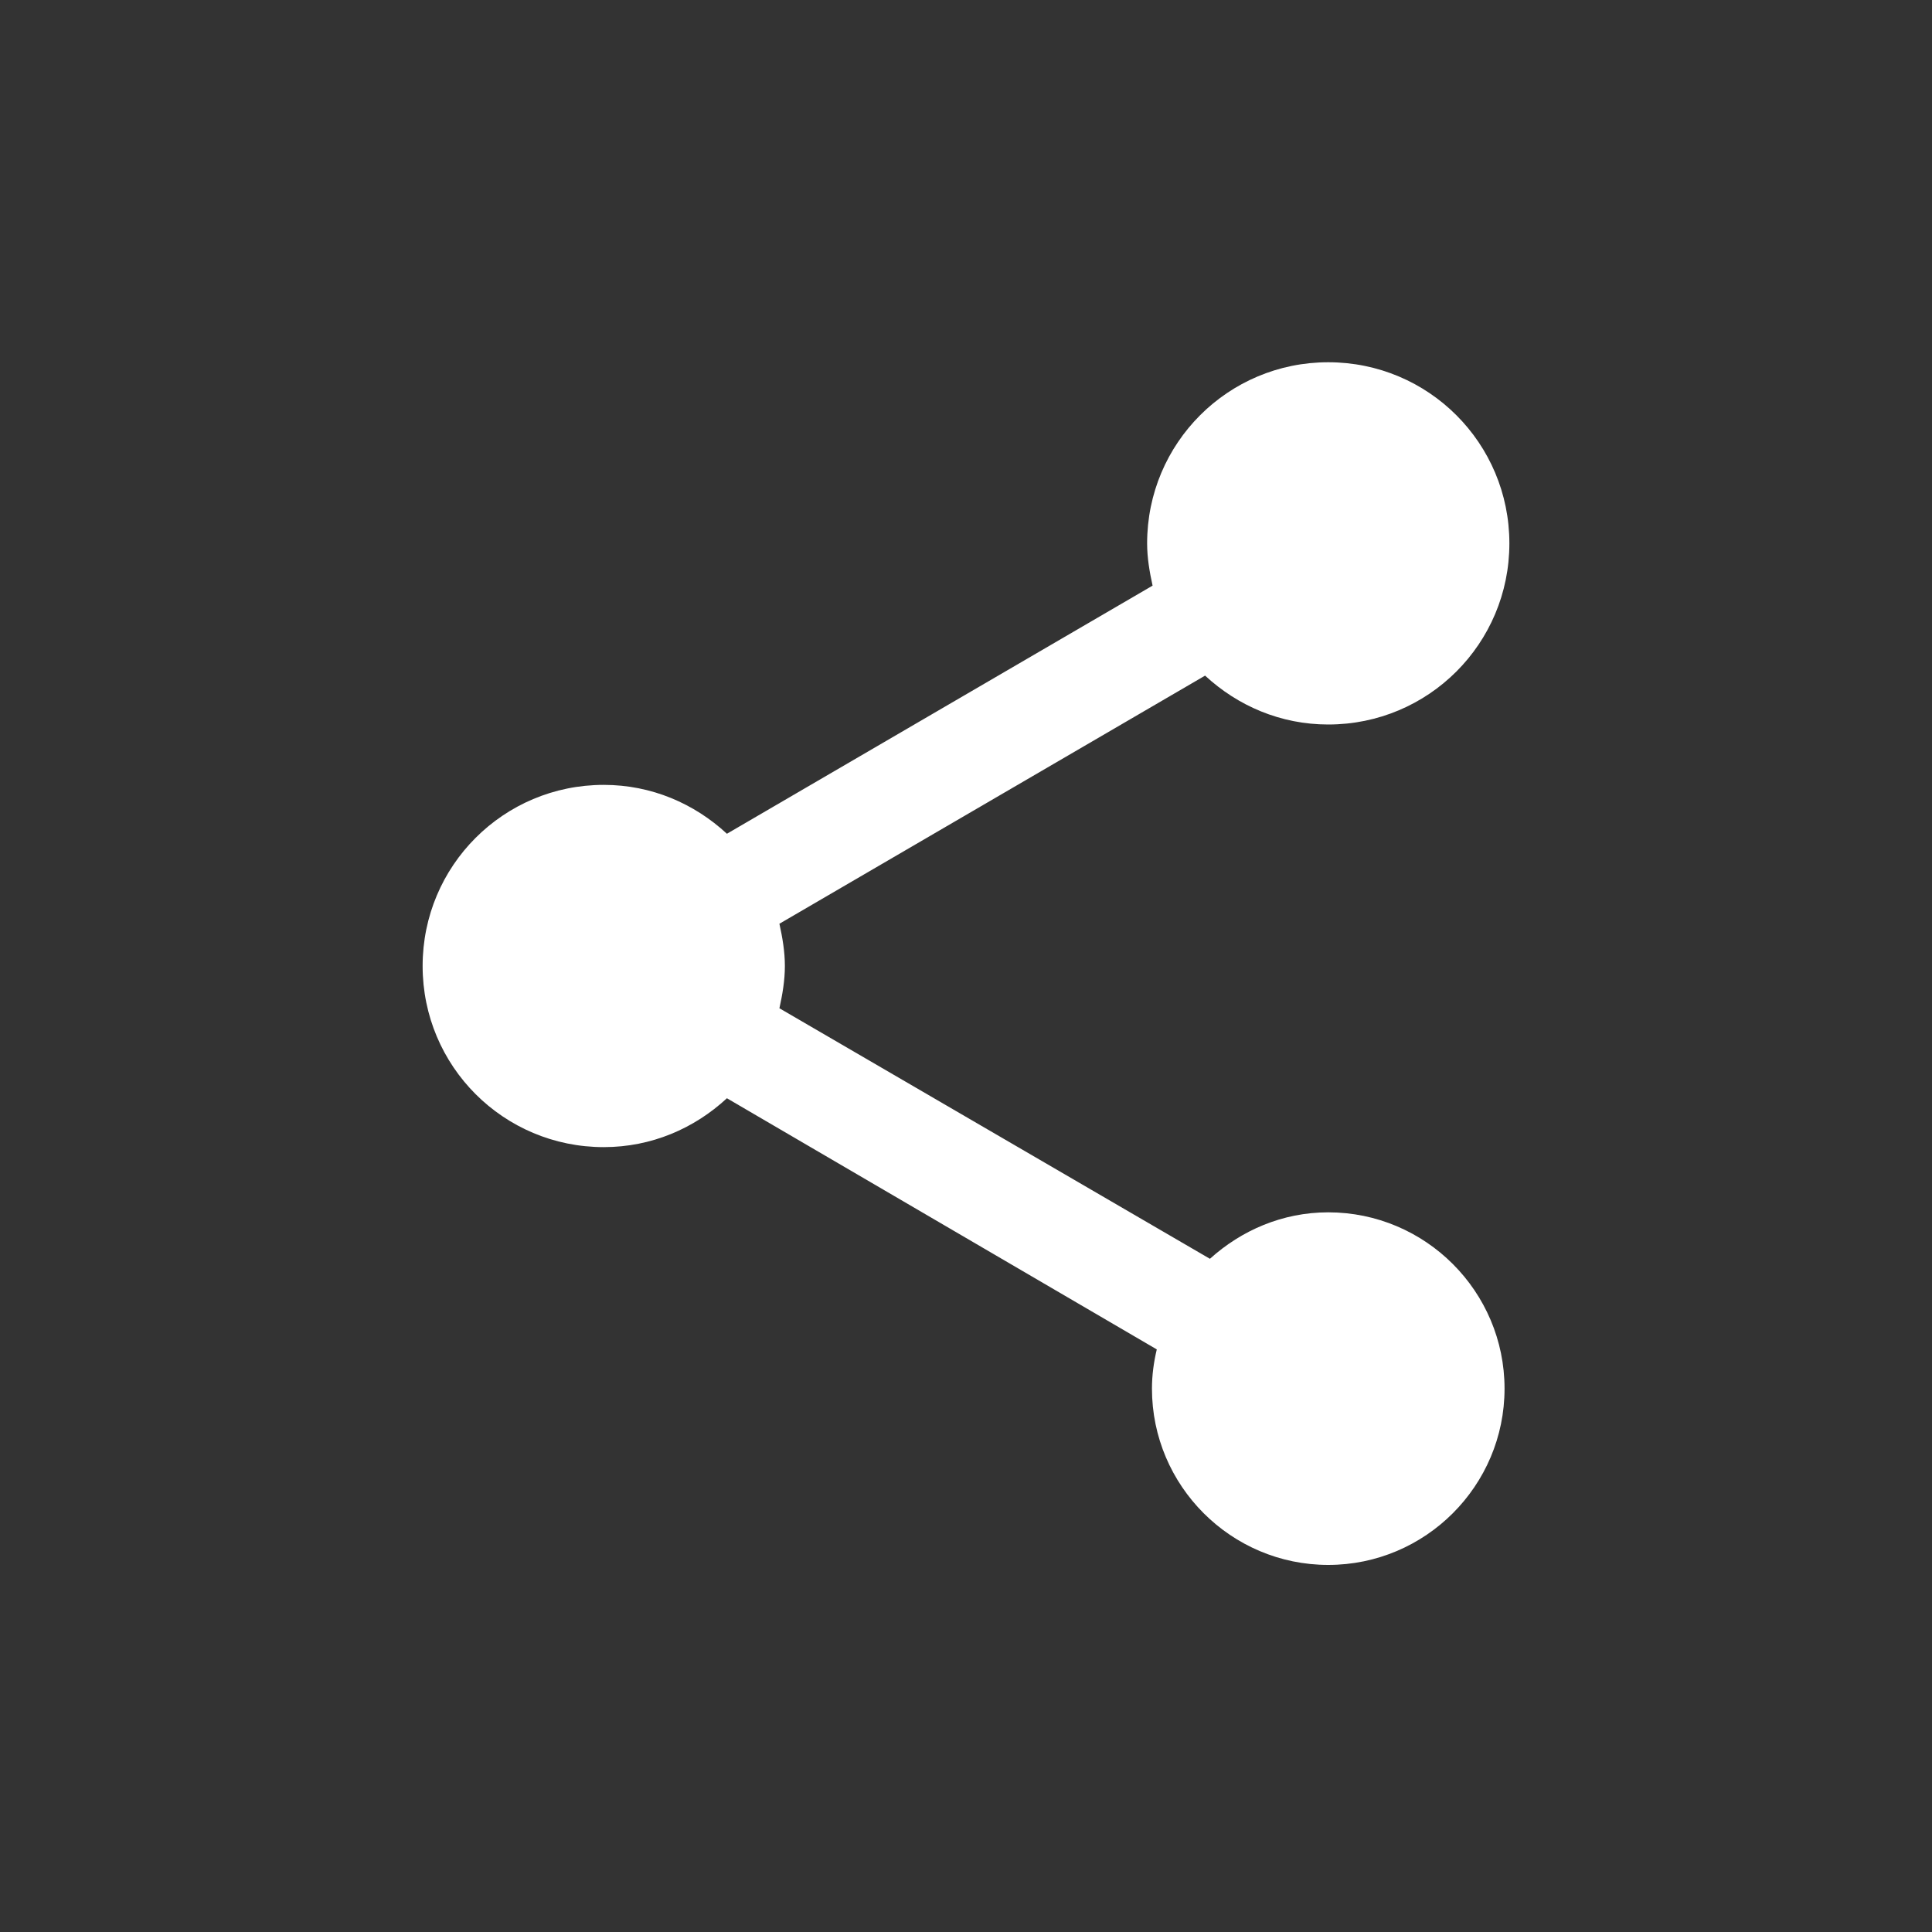 <svg width="40" height="40" viewBox="0 0 40 40" fill="none" xmlns="http://www.w3.org/2000/svg">
    <rect x="0" y="0" width="40" height="40" fill="#333333" stroke="none"/>
    <path d="M27.5 25.1C26.55 25.1 25.7 25.475 25.05 26.062L16.137 20.875C16.2 20.587 16.25 20.3 16.25 20C16.25 19.7 16.2 19.413 16.137 19.125L24.95 13.988C25.625 14.613 26.512 15 27.5 15C29.575 15 31.25 13.325 31.25 11.25C31.25 9.175 29.575 7.5 27.5 7.5C25.425 7.5 23.75 9.175 23.75 11.25C23.75 11.55 23.8 11.838 23.863 12.125L15.05 17.262C14.375 16.637 13.488 16.25 12.5 16.25C10.425 16.25 8.75 17.925 8.75 20C8.75 22.075 10.425 23.75 12.5 23.75C13.488 23.75 14.375 23.363 15.05 22.738L23.95 27.938C23.887 28.2 23.85 28.475 23.85 28.75C23.85 30.762 25.488 32.4 27.5 32.4C29.512 32.4 31.15 30.762 31.15 28.75C31.15 26.738 29.512 25.1 27.5 25.1Z" fill="white"/>
</svg>
